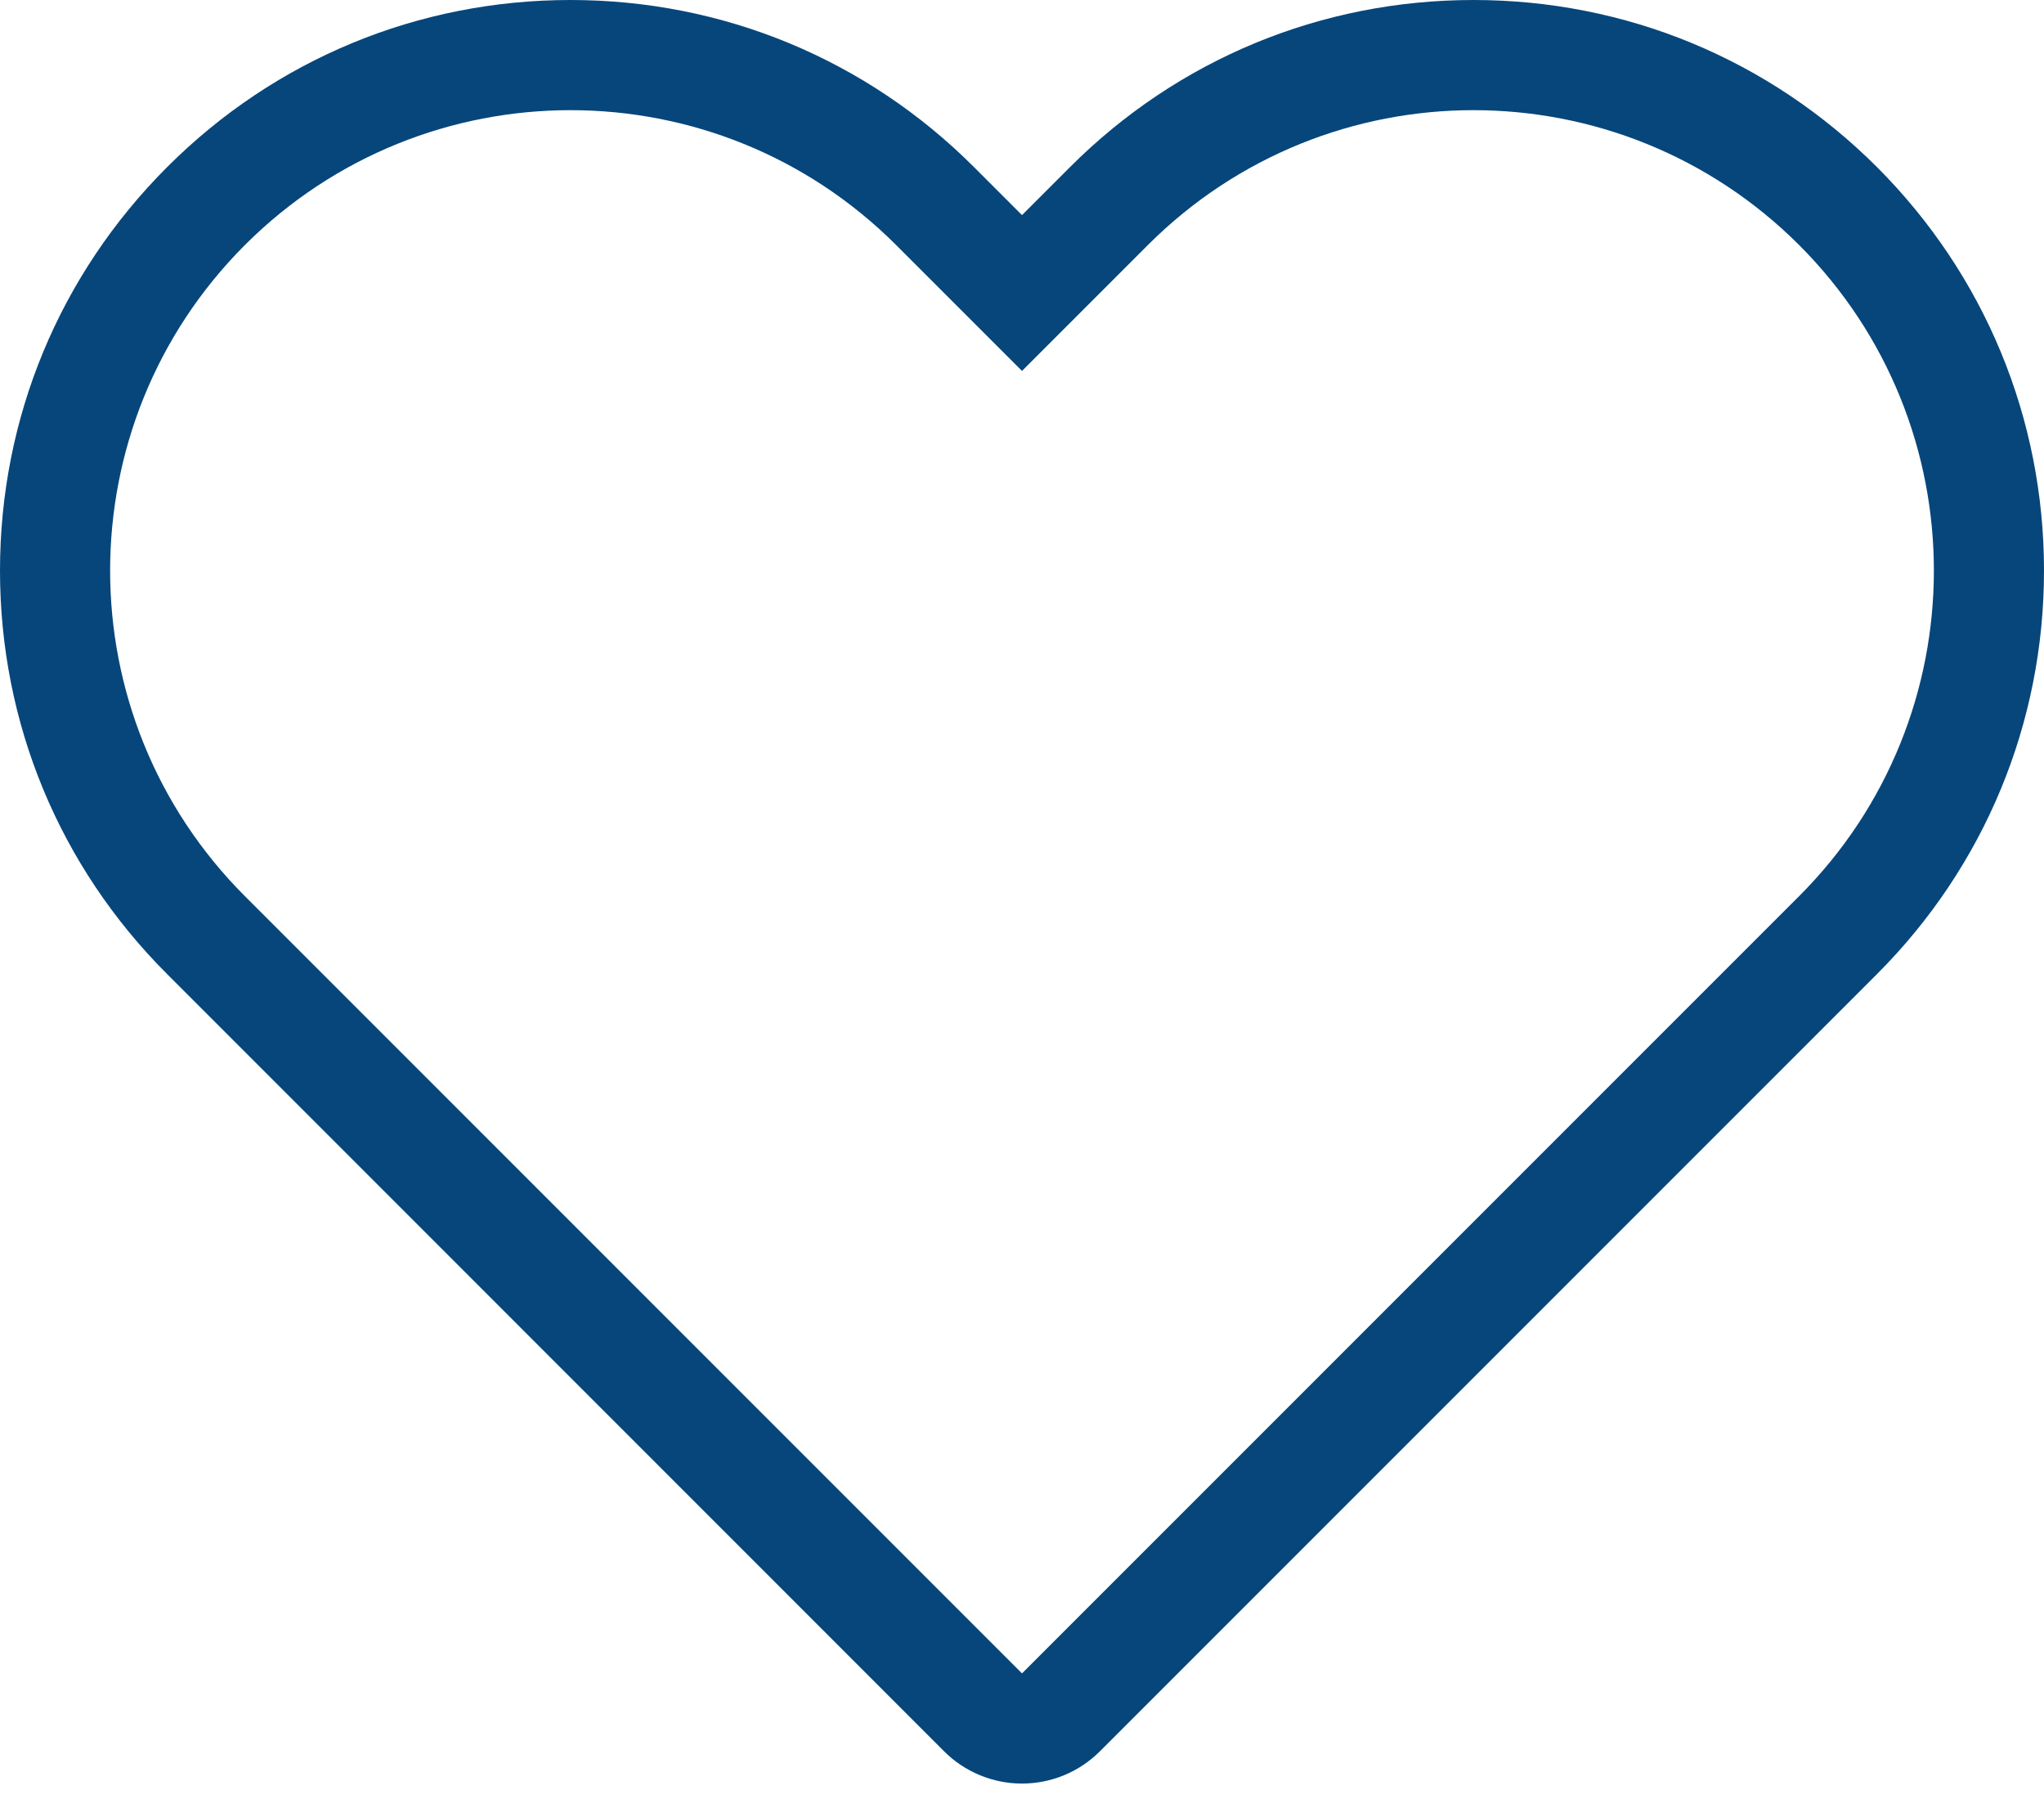 <svg width="18" height="16" viewBox="0 0 18 16" fill="none" xmlns="http://www.w3.org/2000/svg">
<path fill-rule="evenodd" clip-rule="evenodd" d="M2.157 2.157C2.949 1.366 3.987 0.97 5.024 0.97C6.062 0.97 7.099 1.366 7.891 2.157L9 3.266L10.109 2.157C10.901 1.366 11.938 0.97 12.976 0.97C14.013 0.97 15.051 1.366 15.843 2.157C17.426 3.74 17.426 6.308 15.843 7.891L9 14.734L2.157 7.891C0.574 6.308 0.574 3.741 2.157 2.157ZM8.314 15.42C8.496 15.602 8.743 15.704 9 15.704C9.258 15.704 9.504 15.602 9.686 15.42L16.529 8.577C17.477 7.628 18 6.366 18 5.024C18 3.682 17.477 2.42 16.529 1.471C15.579 0.522 14.318 0 12.976 0C11.634 0 10.372 0.522 9.423 1.471L9 1.894L8.577 1.471C7.628 0.522 6.366 0 5.024 0C3.682 0 2.421 0.522 1.472 1.471C0.522 2.421 0 3.682 0 5.024C0 6.366 0.522 7.628 1.472 8.577L8.314 15.42Z" fill="#06467B"/>
</svg>

